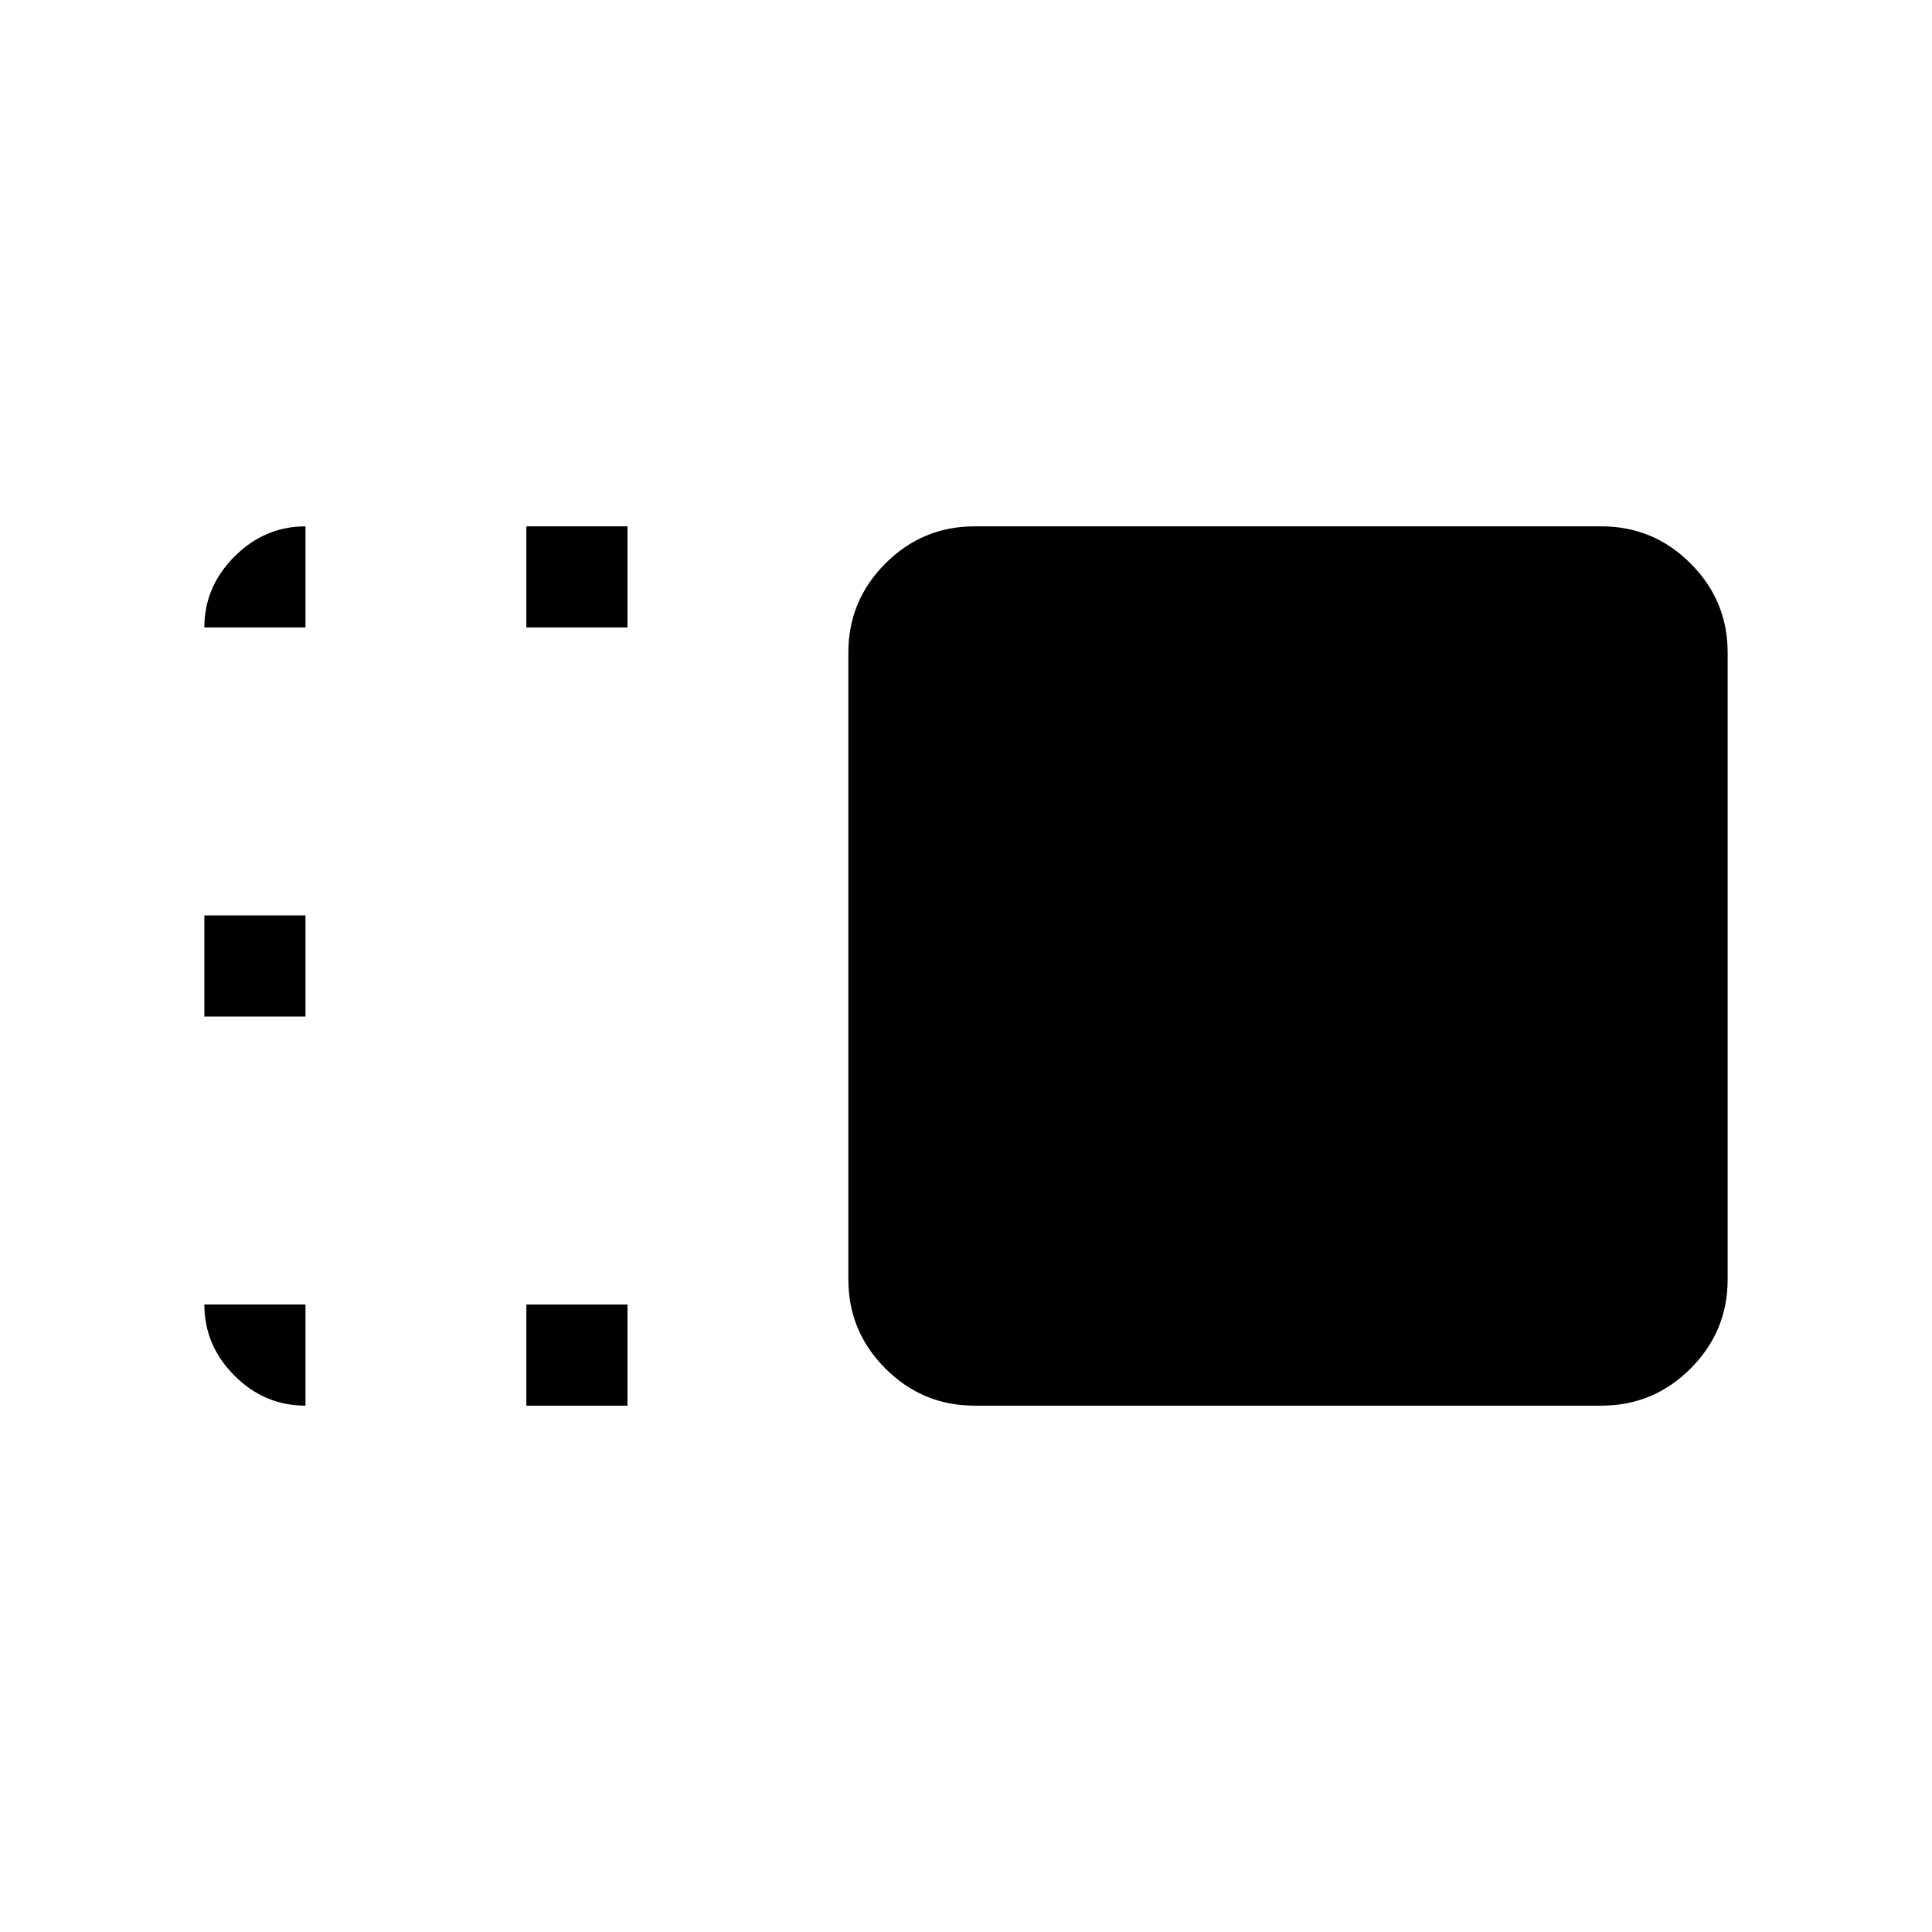 <svg xmlns="http://www.w3.org/2000/svg" height="40" viewBox="0 96 960 960" width="40"><path d="M421.54 420.287q0-25.888 18.429-44.318 18.43-18.429 44.318-18.429h311.426q25.888 0 44.318 18.429 18.429 18.43 18.429 44.318v311.426q0 25.888-18.429 44.318-18.43 18.429-44.318 18.429H484.287q-25.888 0-44.318-18.429-18.429-18.43-18.429-44.318V420.287Zm-160 374.173v-50.255h50.255v50.255H261.54Zm0-386.665V357.54h50.255v50.255H261.54Zm-160 193.332v-50.254h50.255v50.254H101.54Zm0 143.078h50.255v50.255q-20.461 0-35.358-14.984-14.897-14.983-14.897-35.271Zm0-336.41q0-20.288 14.984-35.271 14.983-14.984 35.271-14.984v50.255H101.54Z"/></svg>